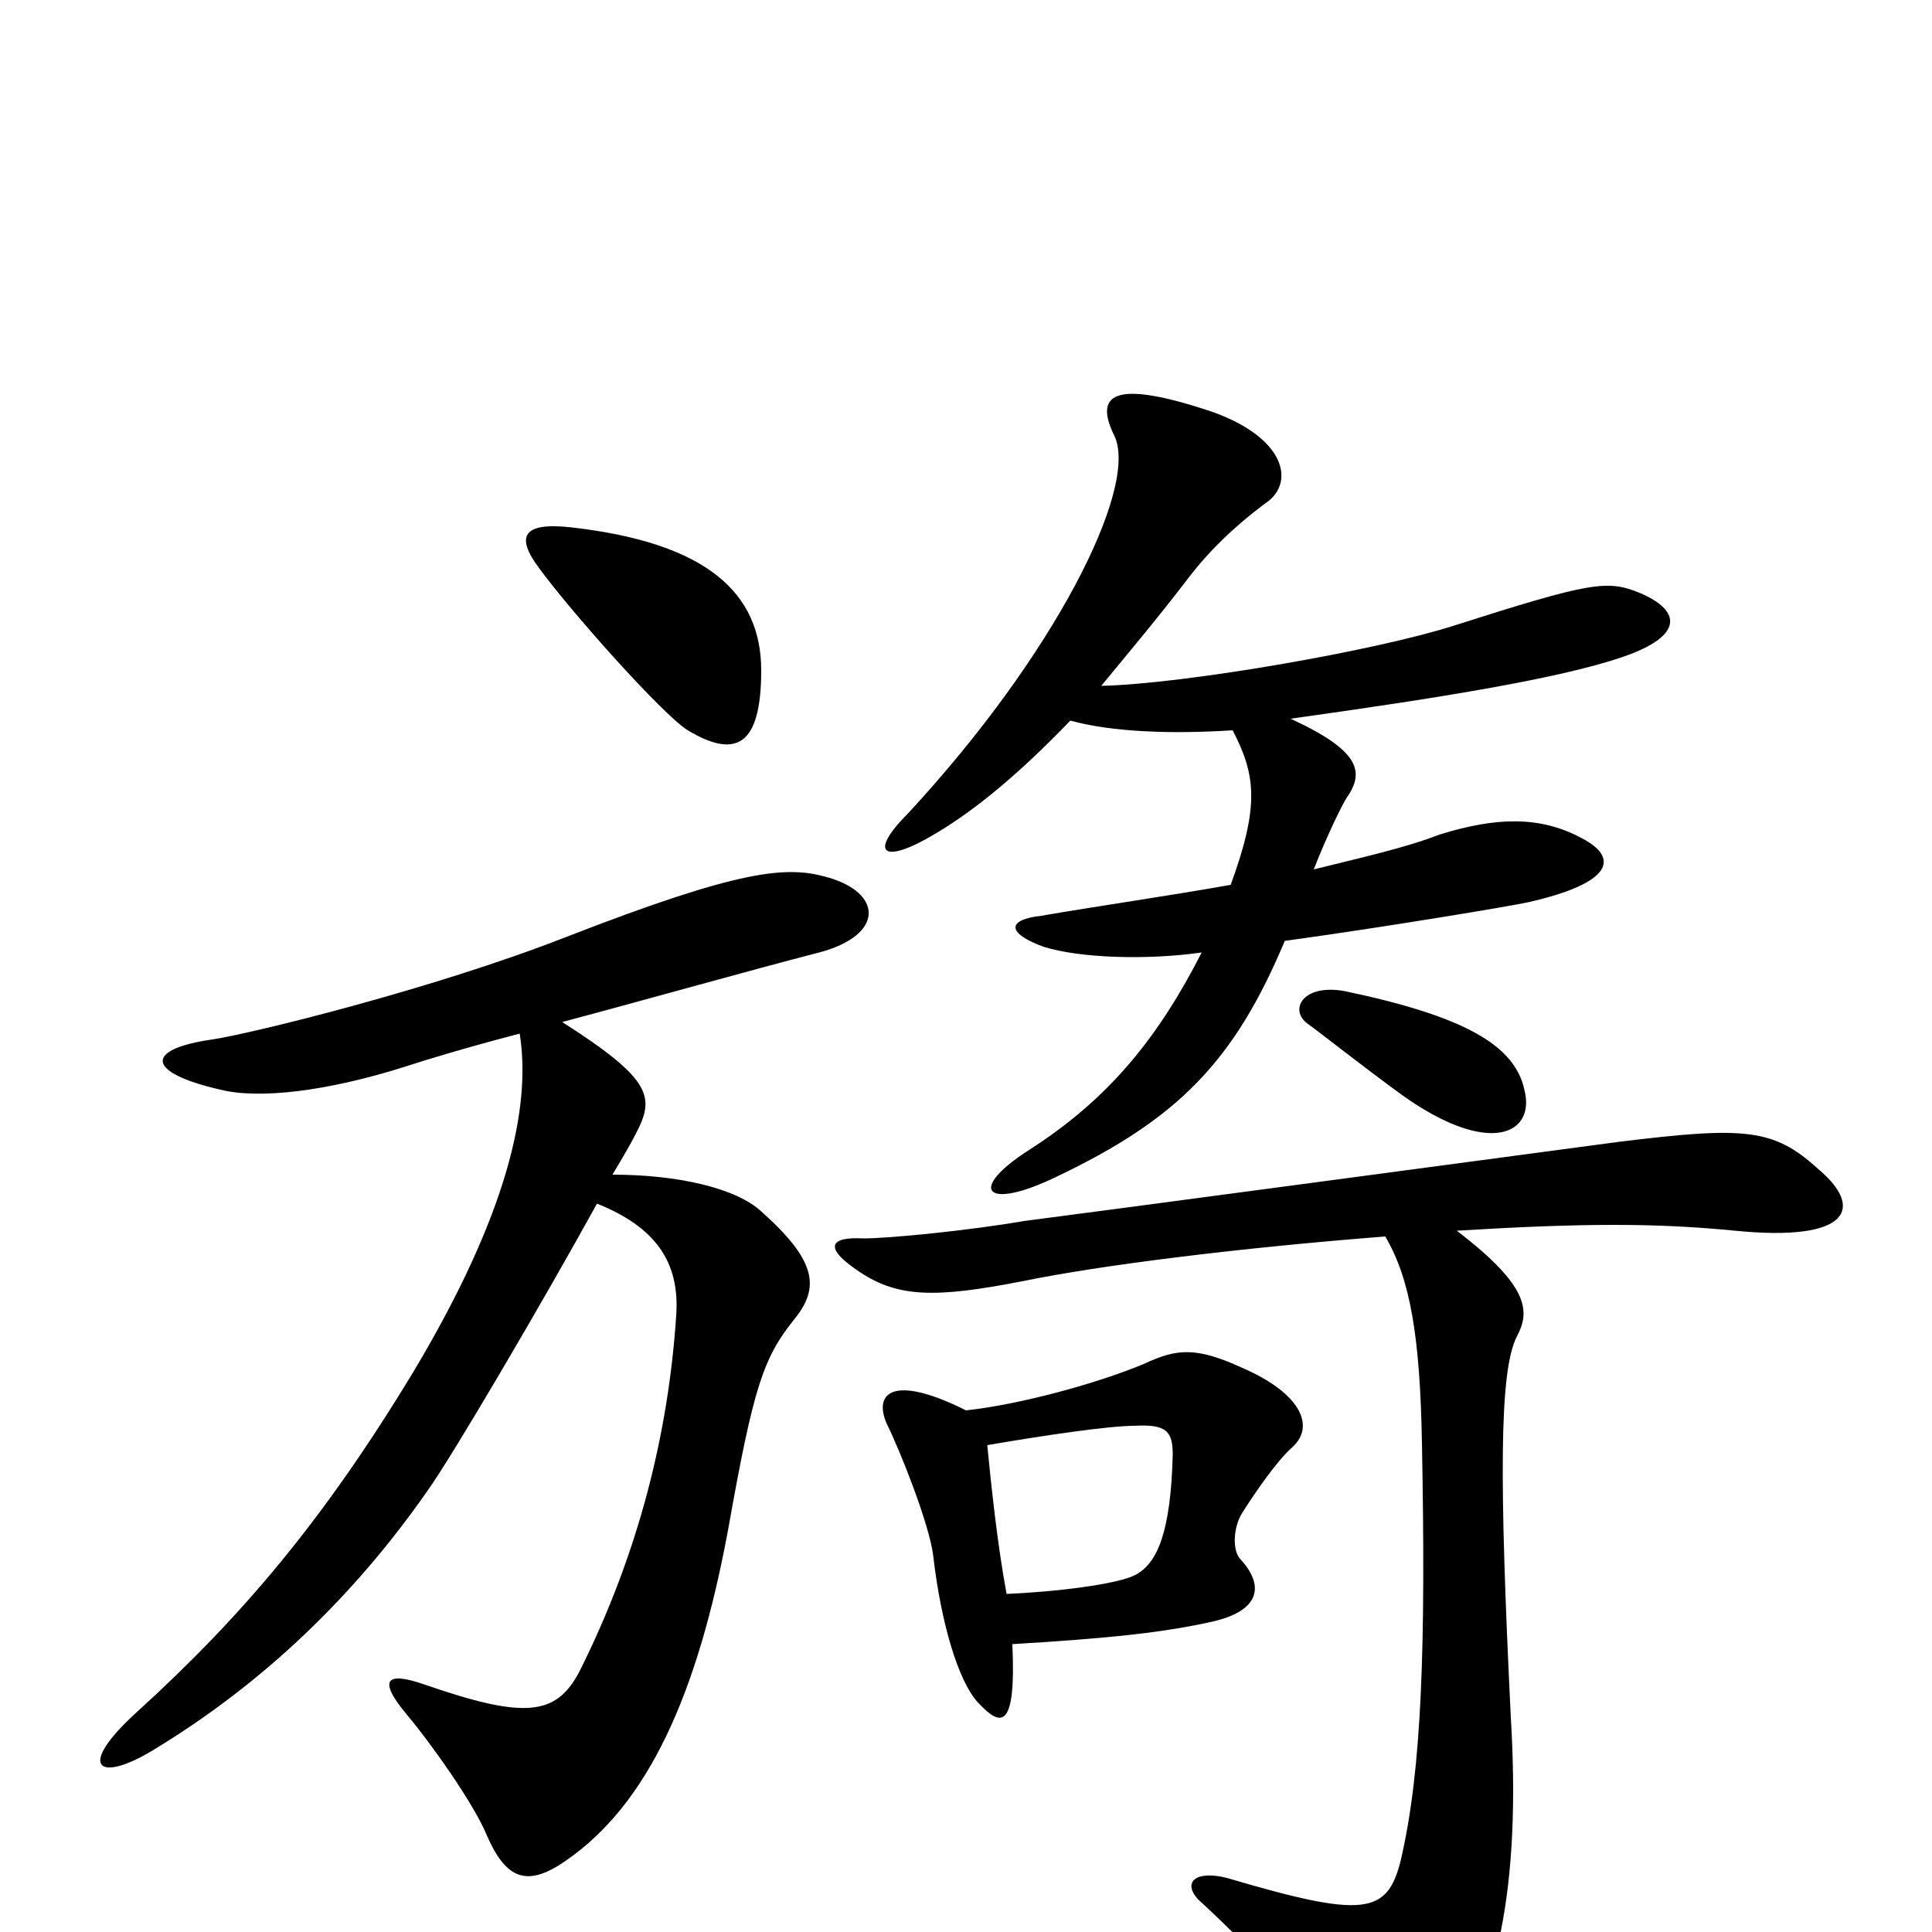 <svg xmlns="http://www.w3.org/2000/svg" viewBox="0 -1000 1000 1000">
	<path fill="#000000" d="M394 -653C394 -693 366 -719 296 -727C270 -730 267 -722 279 -706C295 -684 343 -630 356 -622C381 -607 394 -614 394 -653ZM849 -693C832 -700 824 -699 752 -676C711 -663 613 -646 570 -645C584 -662 600 -681 616 -702C630 -720 646 -733 657 -741C670 -752 664 -774 627 -787C576 -804 566 -796 577 -774C589 -747 546 -661 470 -579C449 -558 457 -552 485 -569C505 -581 527 -599 554 -627C576 -621 607 -620 638 -622C650 -599 652 -583 637 -542C603 -536 568 -531 539 -526C521 -524 521 -517 540 -510C559 -504 594 -503 622 -507C600 -464 575 -432 533 -405C500 -384 510 -373 547 -391C610 -421 639 -451 665 -513C716 -520 782 -531 791 -533C835 -543 838 -556 819 -566C797 -578 774 -577 745 -568C727 -561 704 -556 680 -550C687 -568 695 -584 697 -587C706 -600 705 -611 668 -628C747 -639 808 -649 840 -660C872 -671 870 -684 849 -693ZM789 -436C784 -459 758 -474 696 -487C674 -491 667 -477 677 -470C684 -465 704 -449 726 -433C771 -401 795 -413 789 -436ZM428 -546C407 -552 383 -550 293 -515C224 -488 130 -465 110 -462C75 -457 75 -445 114 -436C134 -431 169 -435 210 -448C219 -451 242 -458 269 -465C275 -427 263 -372 214 -290C168 -214 126 -164 71 -114C39 -85 51 -77 79 -94C137 -129 184 -175 221 -228C234 -246 282 -328 309 -377C339 -365 352 -347 350 -319C346 -259 331 -197 300 -135C288 -112 272 -110 220 -128C200 -135 195 -131 211 -112C222 -99 245 -67 252 -50C262 -27 273 -23 293 -37C335 -66 361 -122 377 -209C390 -282 395 -297 411 -317C425 -334 422 -348 394 -373C381 -385 351 -392 317 -392C323 -402 327 -409 329 -413C339 -432 338 -441 291 -471C336 -483 389 -498 424 -507C458 -516 457 -538 428 -546ZM669 -251C681 -262 673 -279 643 -292C619 -303 609 -302 592 -294C568 -284 528 -273 500 -270C462 -289 452 -279 459 -263C466 -249 481 -211 483 -195C487 -160 496 -130 506 -119C518 -106 526 -104 524 -149C574 -152 603 -155 629 -161C653 -167 654 -180 642 -193C638 -197 638 -209 643 -217C650 -228 661 -244 669 -251ZM941 -395C918 -416 903 -417 838 -409C808 -405 554 -371 530 -368C501 -363 460 -359 447 -359C429 -360 427 -354 443 -343C464 -328 484 -328 530 -337C569 -345 640 -354 717 -360C730 -338 735 -308 736 -253C738 -148 736 -84 725 -37C718 -9 706 -7 635 -28C619 -32 612 -26 620 -17C653 13 688 53 702 79C711 96 725 96 739 80C777 40 787 -28 782 -111C776 -234 776 -290 785 -308C792 -321 792 -334 754 -363C820 -367 857 -367 898 -363C958 -357 965 -375 941 -395ZM607 -247C606 -207 599 -191 588 -185C579 -180 546 -176 521 -175C516 -202 513 -232 511 -252C540 -257 574 -262 587 -262C604 -263 607 -259 607 -247Z"/>
</svg>